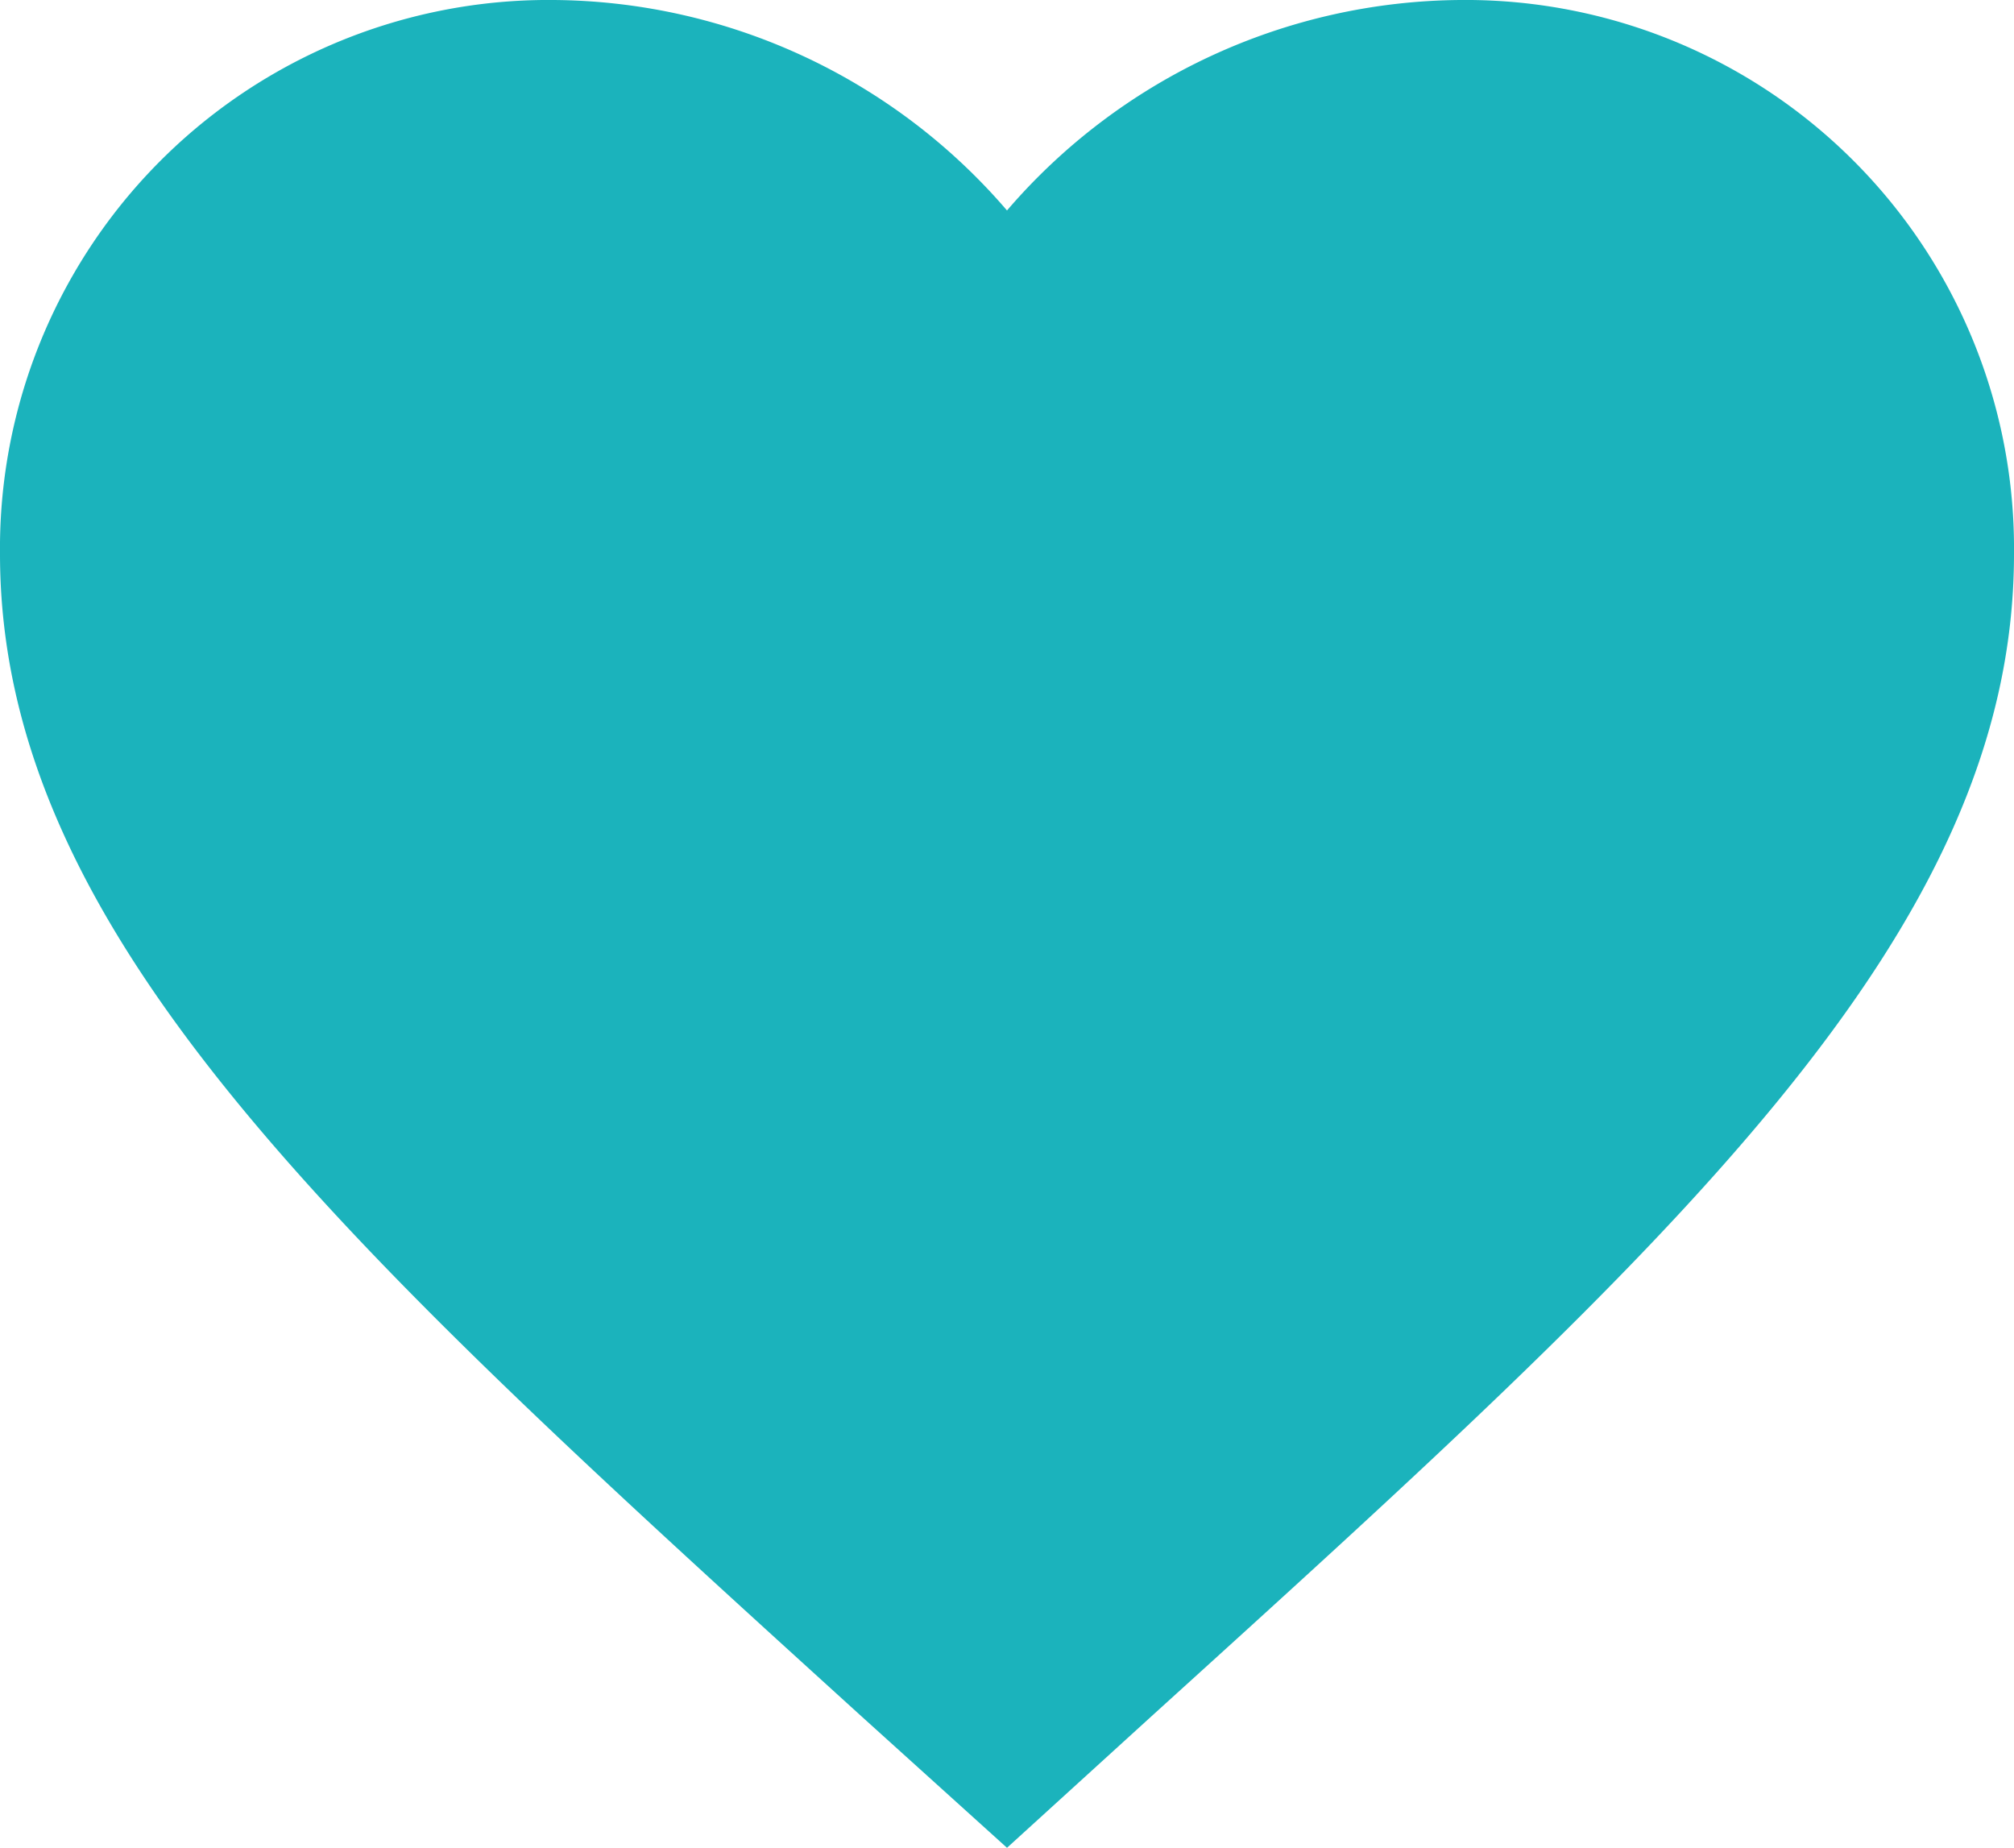 <svg xmlns="http://www.w3.org/2000/svg" width="40" height="36.7" viewBox="0 0 40 36.7">
  <path id="Shape" d="M17.1,34.08C6.8,24.72,0,18.56,0,11A10.893,10.893,0,0,1,11,0a11.977,11.977,0,0,1,9,4.18A11.978,11.978,0,0,1,29,0,10.893,10.893,0,0,1,40,11c0,7.56-6.8,13.72-17.1,23.06L20,36.7Z" transform="translate(0)" fill="#1bb3bc"/>
</svg>
